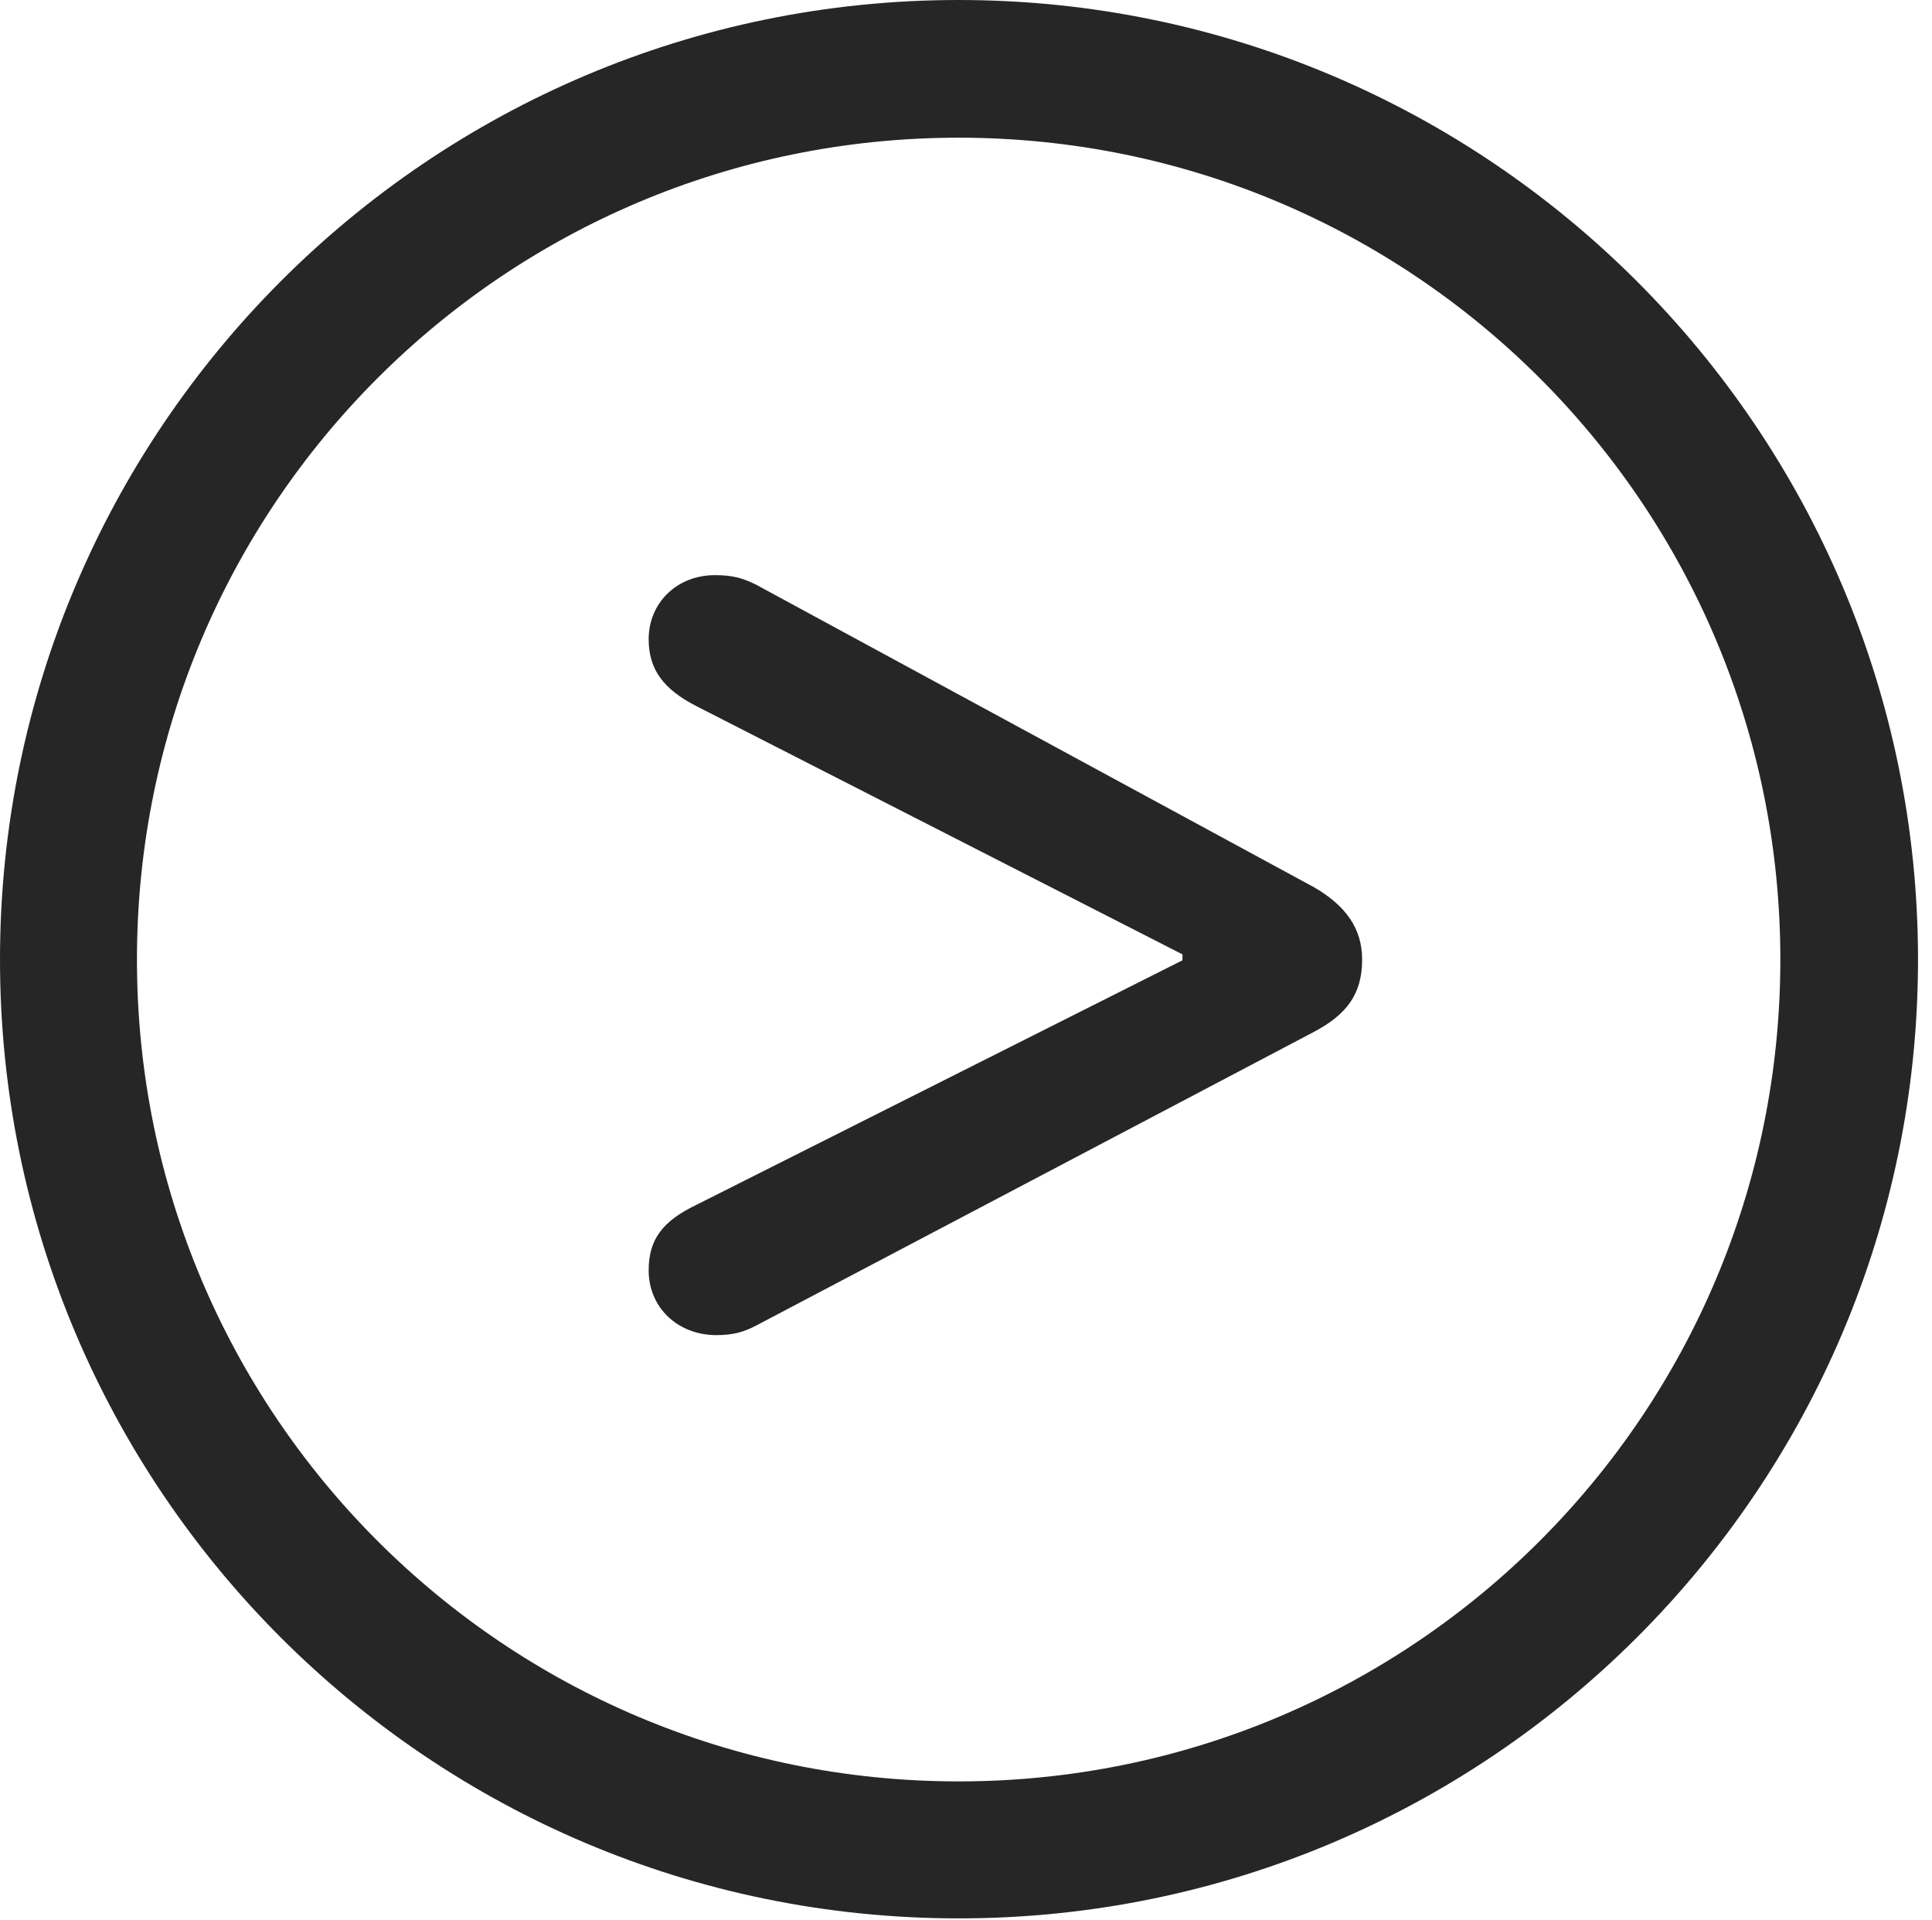 <?xml version="1.0" encoding="UTF-8"?>
<!--Generator: Apple Native CoreSVG 326-->
<!DOCTYPE svg
PUBLIC "-//W3C//DTD SVG 1.1//EN"
       "http://www.w3.org/Graphics/SVG/1.1/DTD/svg11.dtd">
<svg version="1.1" xmlns="http://www.w3.org/2000/svg" xmlns:xlink="http://www.w3.org/1999/xlink" viewBox="0 0 51.25 50.918">
 <g>
  <rect height="50.918" opacity="0" width="51.25" x="0" y="0"/>
  <path d="M25.43 50.879C39.473 50.879 50.879 39.492 50.879 25.449C50.879 11.406 39.473 0 25.43 0C11.387 0 0 11.406 0 25.449C0 39.492 11.387 50.879 25.43 50.879ZM25.43 47.246C13.379 47.246 3.633 37.5 3.633 25.449C3.633 13.398 13.379 3.652 25.43 3.652C37.48 3.652 47.227 13.398 47.227 25.449C47.227 37.5 37.48 47.246 25.43 47.246Z" fill="black" fill-opacity="0.85"/>
  <path d="M19.004 35.41C19.434 35.41 19.727 35.332 20.059 35.156L34.863 27.363C35.742 26.895 36.133 26.348 36.133 25.449C36.133 24.629 35.703 24.023 34.863 23.535L20.059 15.508C19.707 15.332 19.434 15.254 18.965 15.254C17.949 15.254 17.207 15.996 17.207 16.953C17.207 17.754 17.598 18.281 18.477 18.73L31.367 25.312L31.367 25.469L18.477 31.953C17.578 32.383 17.207 32.871 17.207 33.691C17.207 34.688 17.988 35.41 19.004 35.41Z" fill="black" fill-opacity="0.85"/>
 </g>
</svg>
